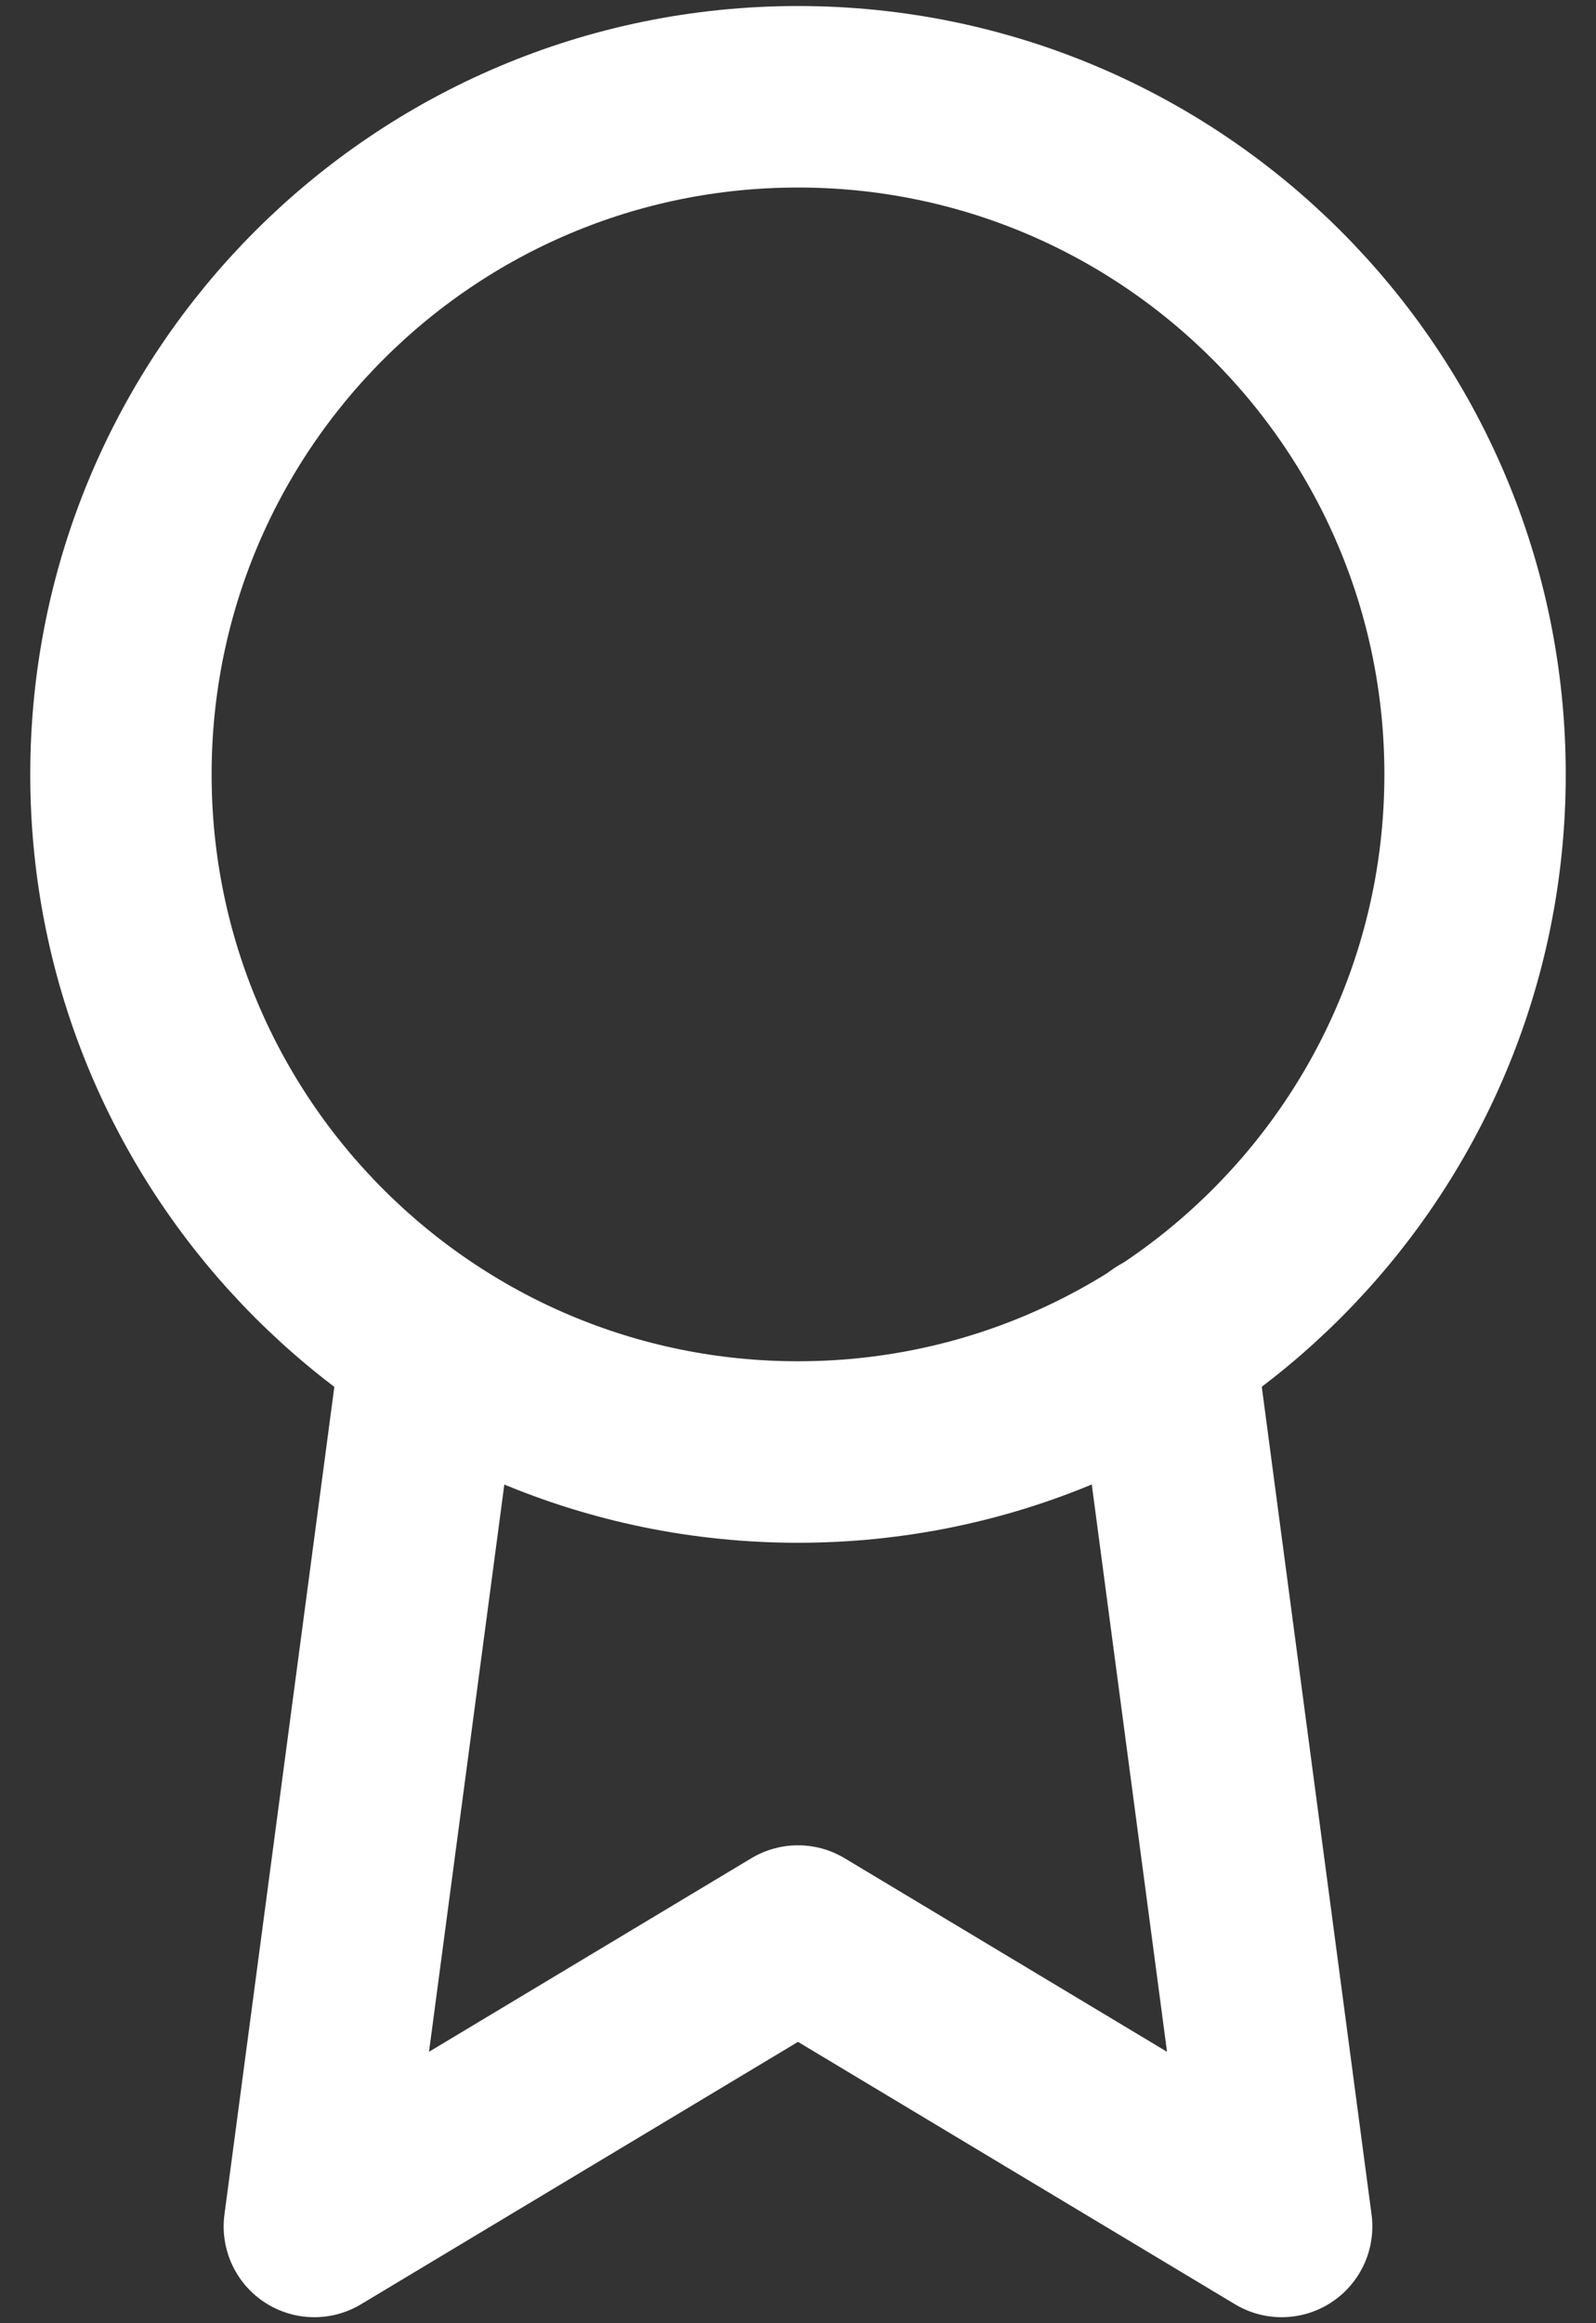 <svg width="22" height="32" viewBox="0 0 22 32" fill="none" xmlns="http://www.w3.org/2000/svg">
<rect x="0" y="0" width="22" height="32" fill="#333333" stroke="none"/>
<path d="M11 20C16.154 20 20.333 15.821 20.333 10.667C20.333 5.512 16.154 1.333 11 1.333C5.845 1.333 1.667 5.512 1.667 10.667C1.667 15.821 5.845 20 11 20Z" stroke="white" stroke-width="2.5" stroke-linecap="round" stroke-linejoin="round"/>
<path d="M5.947 18.52L4.333 30.667L11 26.667L17.667 30.667L16.053 18.507" stroke="white" stroke-width="2.5" stroke-linecap="round" stroke-linejoin="round"/>
</svg>
